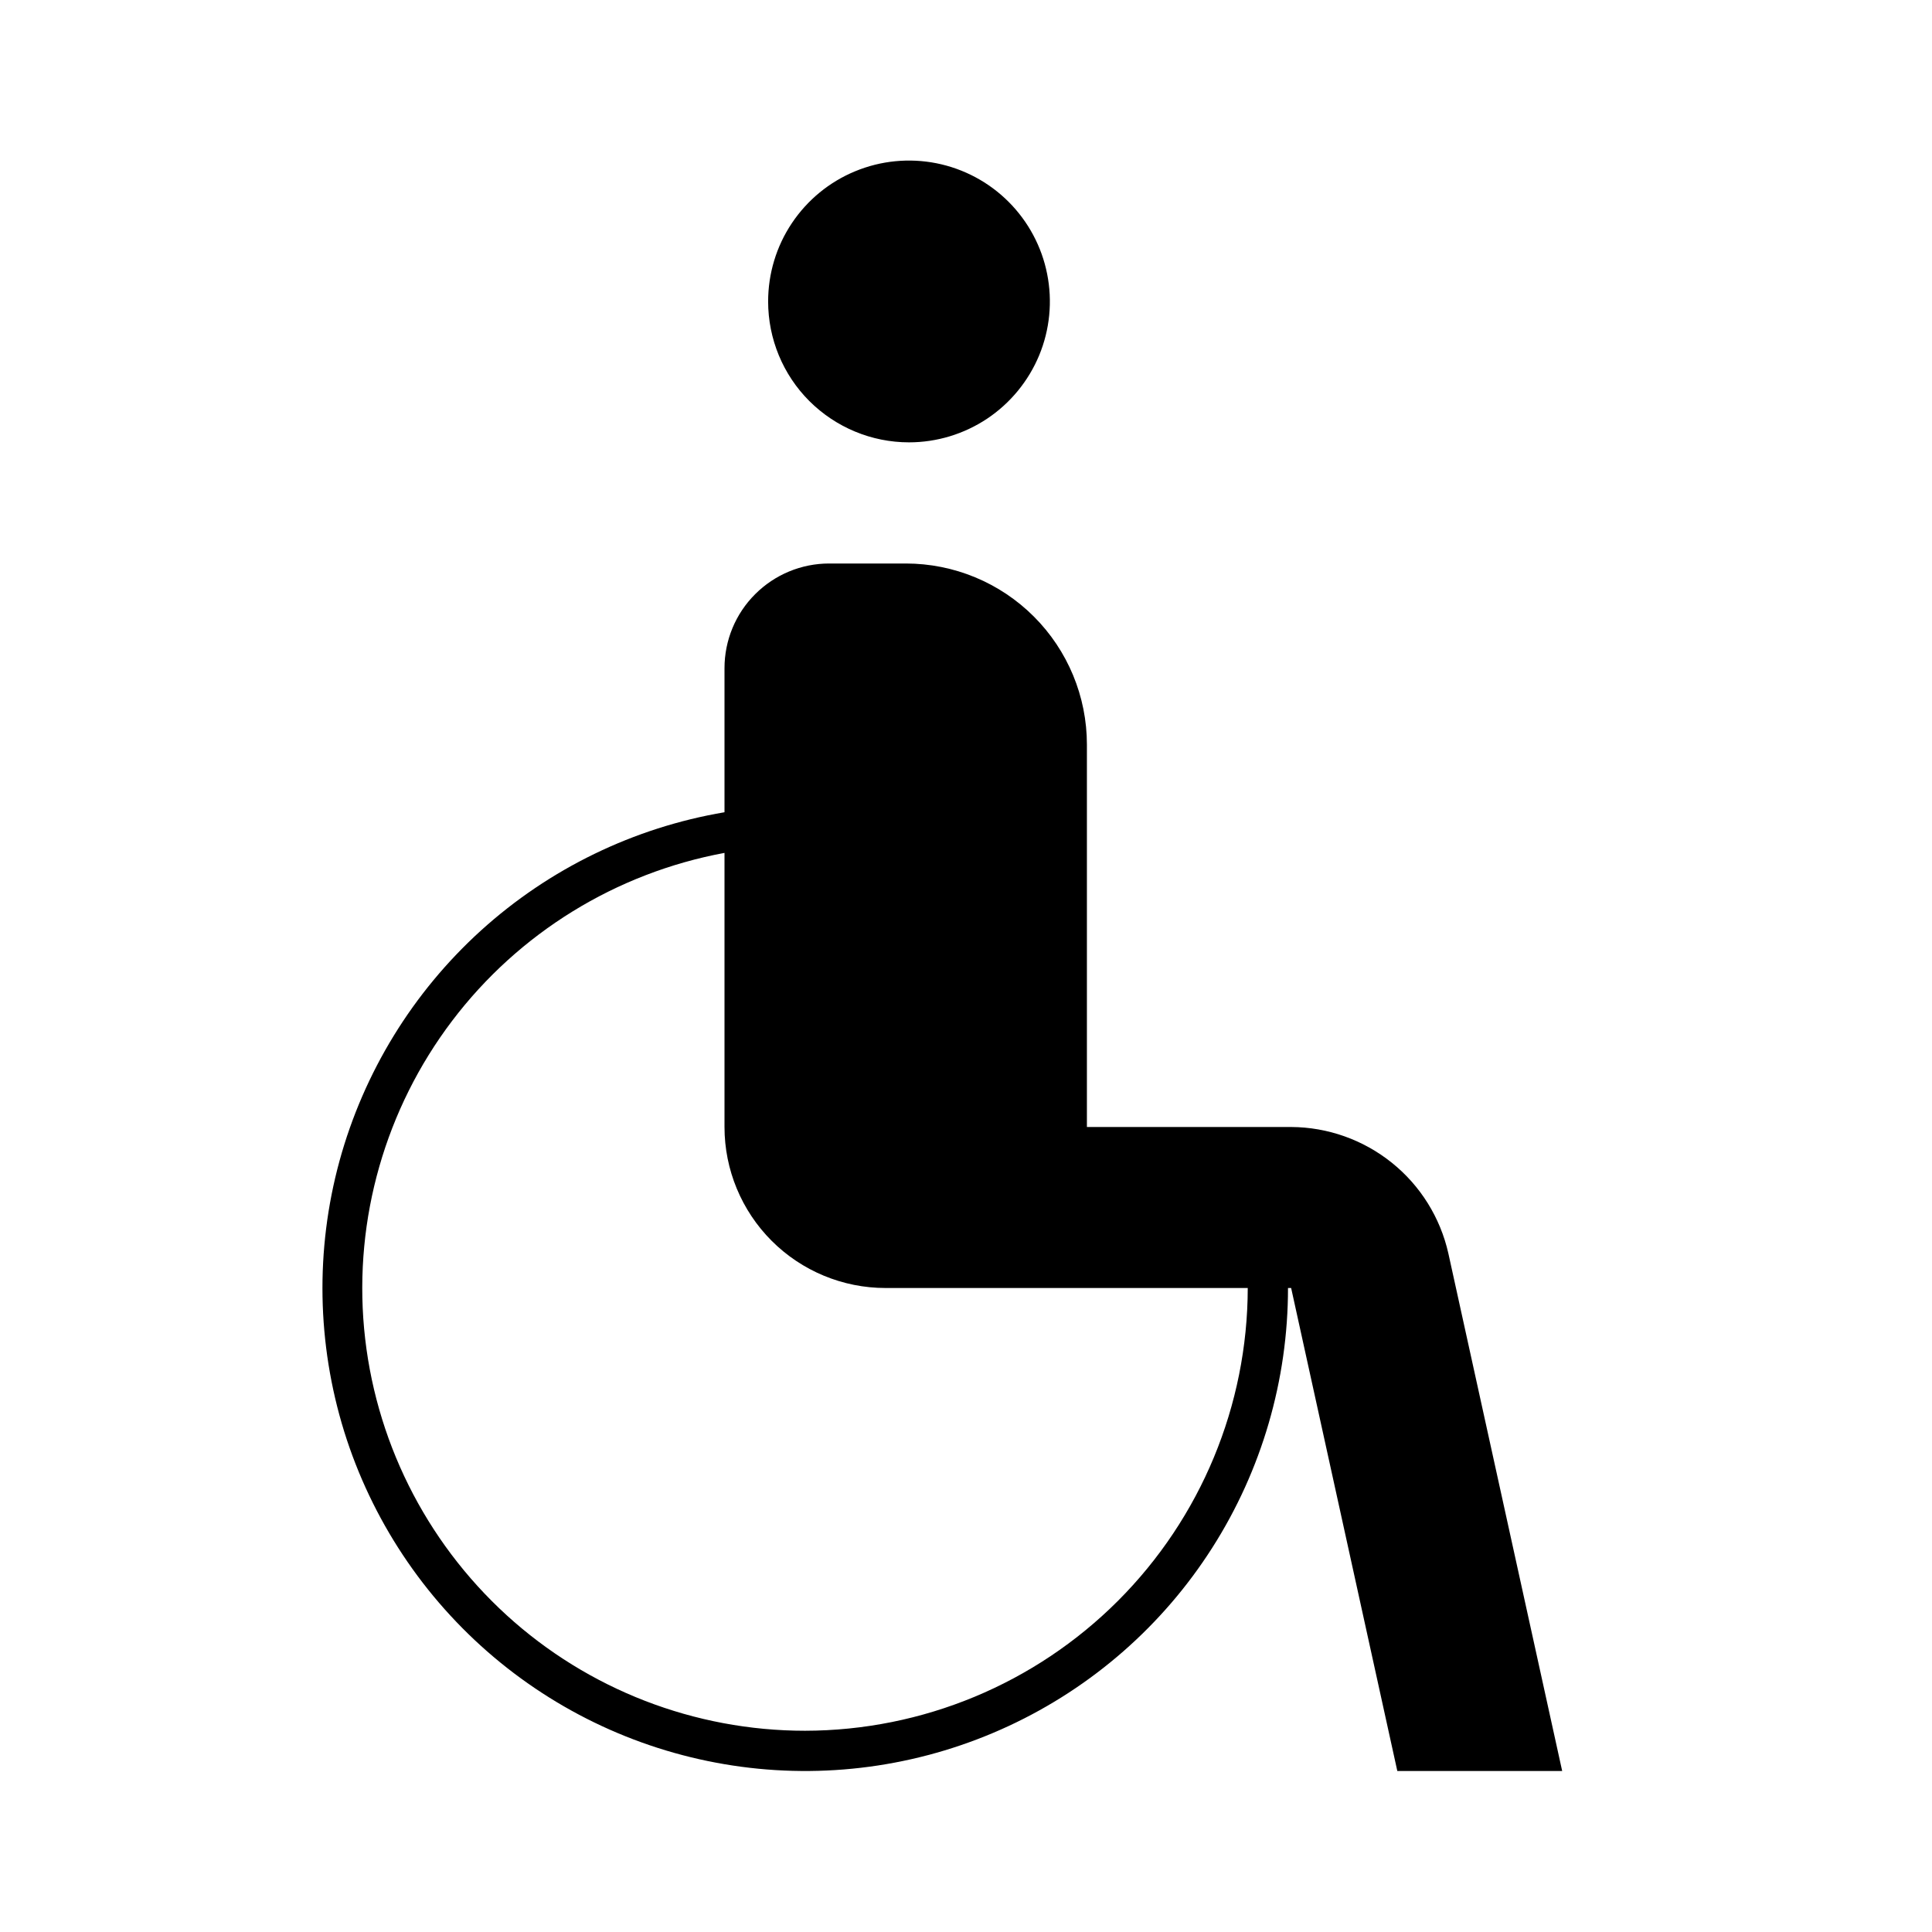 <svg width="24" height="24" viewBox="0 0 24 24" fill="none" xmlns="http://www.w3.org/2000/svg">
<path d="M17.992 15.57C17.892 15.126 17.645 14.729 17.29 14.444C16.935 14.159 16.494 14.002 16.039 14H13.502V9.25C13.502 8.653 13.265 8.081 12.843 7.659C12.421 7.237 11.849 7 11.252 7H10.3C9.955 7 9.625 7.137 9.381 7.381C9.137 7.624 9 7.955 9 8.3V10.09C7.873 10.281 6.824 10.79 5.976 11.558C5.129 12.326 4.519 13.32 4.217 14.423C3.916 15.526 3.937 16.692 4.276 17.784C4.616 18.875 5.26 19.847 6.134 20.585C7.008 21.323 8.074 21.795 9.207 21.947C10.34 22.099 11.493 21.923 12.53 21.441C13.567 20.959 14.445 20.191 15.059 19.227C15.674 18.263 16 17.143 16 16H16.039L17.358 22H19.406L17.992 15.57ZM10 21.5C8.629 21.5 7.306 20.988 6.293 20.064C5.28 19.139 4.649 17.87 4.523 16.504C4.398 15.138 4.788 13.775 5.616 12.682C6.444 11.589 7.651 10.845 9 10.595V14C9 14.53 9.211 15.039 9.586 15.414C9.961 15.789 10.47 16 11 16H15.5C15.498 17.458 14.918 18.856 13.887 19.887C12.856 20.918 11.458 21.498 10 21.5ZM11.292 5.495C11.638 5.495 11.976 5.392 12.264 5.2C12.552 5.007 12.776 4.734 12.909 4.414C13.041 4.095 13.076 3.743 13.008 3.403C12.941 3.064 12.774 2.752 12.529 2.507C12.284 2.262 11.973 2.096 11.633 2.028C11.294 1.961 10.942 1.995 10.622 2.128C10.302 2.26 10.029 2.485 9.837 2.772C9.644 3.06 9.542 3.399 9.542 3.745C9.542 4.209 9.726 4.654 10.054 4.982C10.383 5.31 10.828 5.495 11.292 5.495Z" fill="black"/>
</svg>
